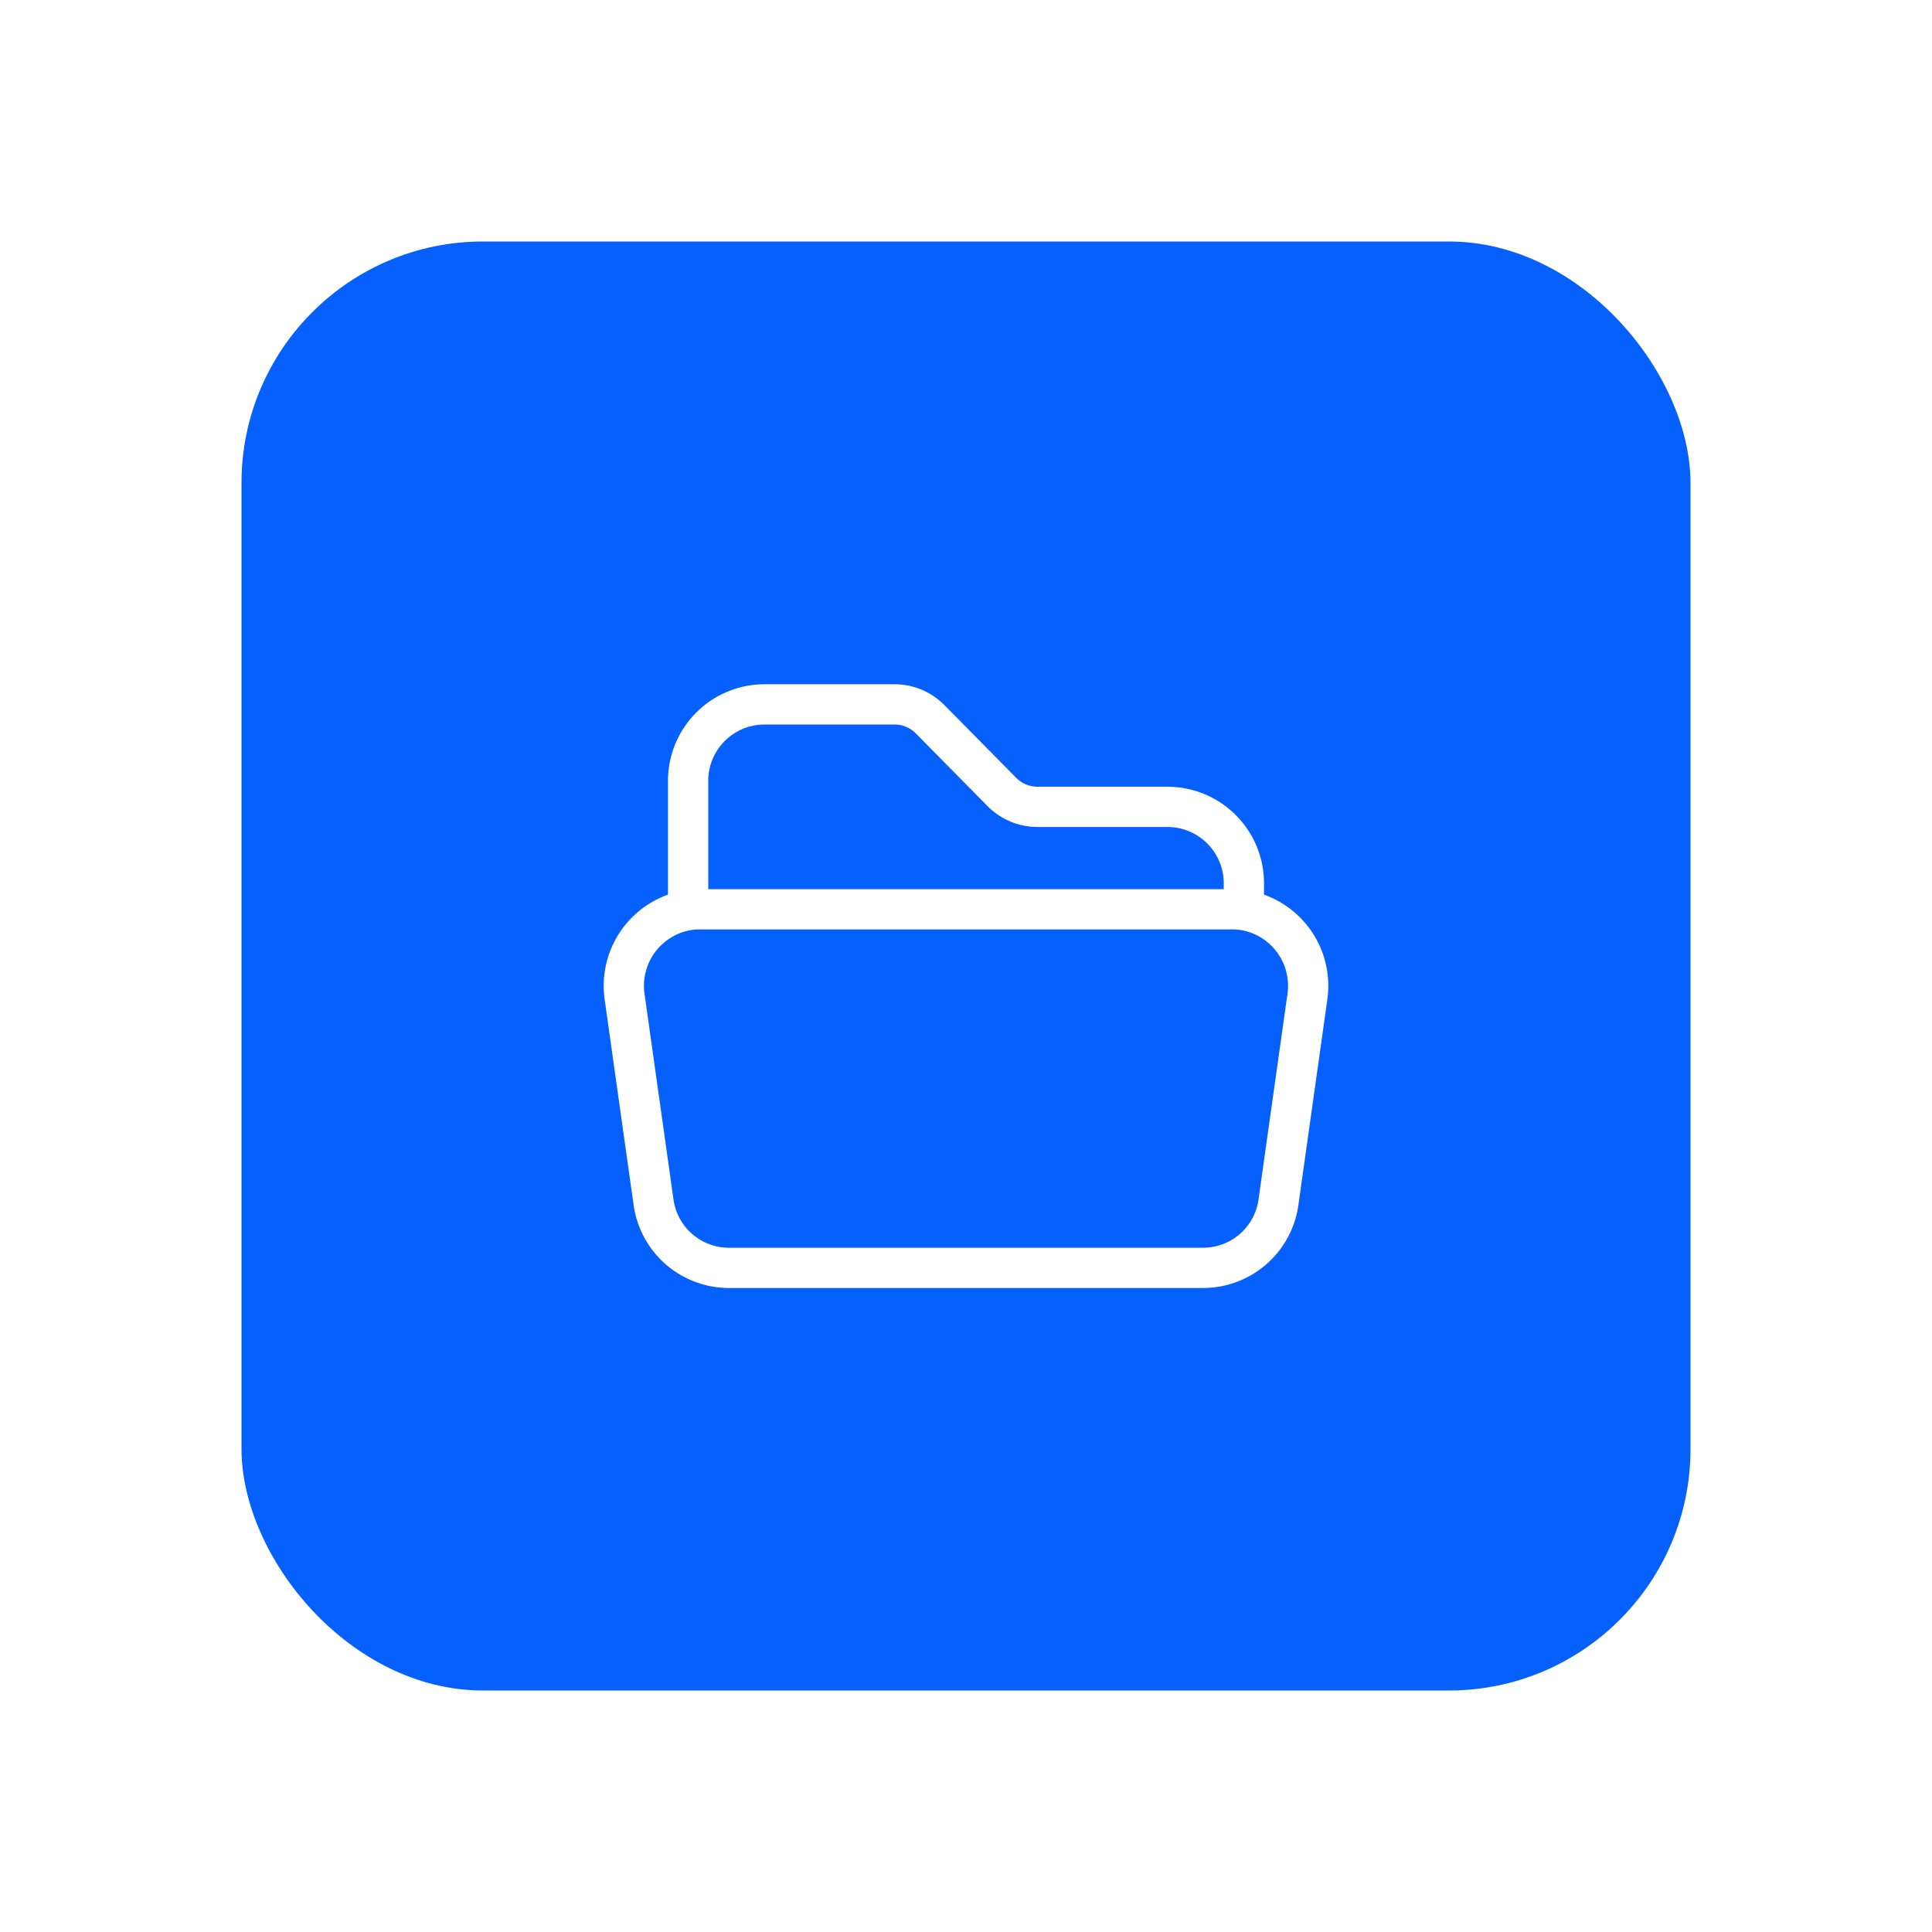 <svg xmlns="http://www.w3.org/2000/svg" xmlns:xlink="http://www.w3.org/1999/xlink" width="48" height="48" viewBox="0 0 48 48">
  <defs>
    <filter id="Rectangle_6114" x="0" y="0" width="48" height="48" filterUnits="userSpaceOnUse">
      <feOffset input="SourceAlpha"/>
      <feGaussianBlur stdDeviation="2" result="blur"/>
      <feFlood flood-opacity="0.161"/>
      <feComposite operator="in" in2="blur"/>
      <feComposite in="SourceGraphic"/>
    </filter>
  </defs>
  <g id="Sales_Materials_Icon" data-name="Sales Materials Icon" transform="translate(6 6)">
    <g transform="matrix(1, 0, 0, 1, -6, -6)" filter="url(#Rectangle_6114)">
      <rect id="Rectangle_6114-2" data-name="Rectangle 6114" width="36" height="36" rx="6" transform="translate(6 6)" fill="#0560fd"/>
    </g>
    <path id="Path_16642" data-name="Path 16642" d="M3.439,8.863a1.893,1.893,0,0,1,.288-.022H16.96a1.893,1.893,0,0,1,.288.022m-13.809,0A1.905,1.905,0,0,0,1.863,11.02l.717,5.091A1.892,1.892,0,0,0,4.444,17.75h11.8a1.892,1.892,0,0,0,1.864-1.639l.717-5.091a1.905,1.905,0,0,0-1.576-2.157m-13.809,0v-3.2A1.9,1.9,0,0,1,5.322,3.75H8.569a1.247,1.247,0,0,1,.887.373l1.776,1.8a1.247,1.247,0,0,0,.887.373h3.246A1.9,1.9,0,0,1,17.248,8.2v.658" transform="translate(7.656 7.75)" fill="none" stroke="#fff" stroke-linecap="round" stroke-linejoin="round" stroke-width="1"/>
  </g>
</svg>
